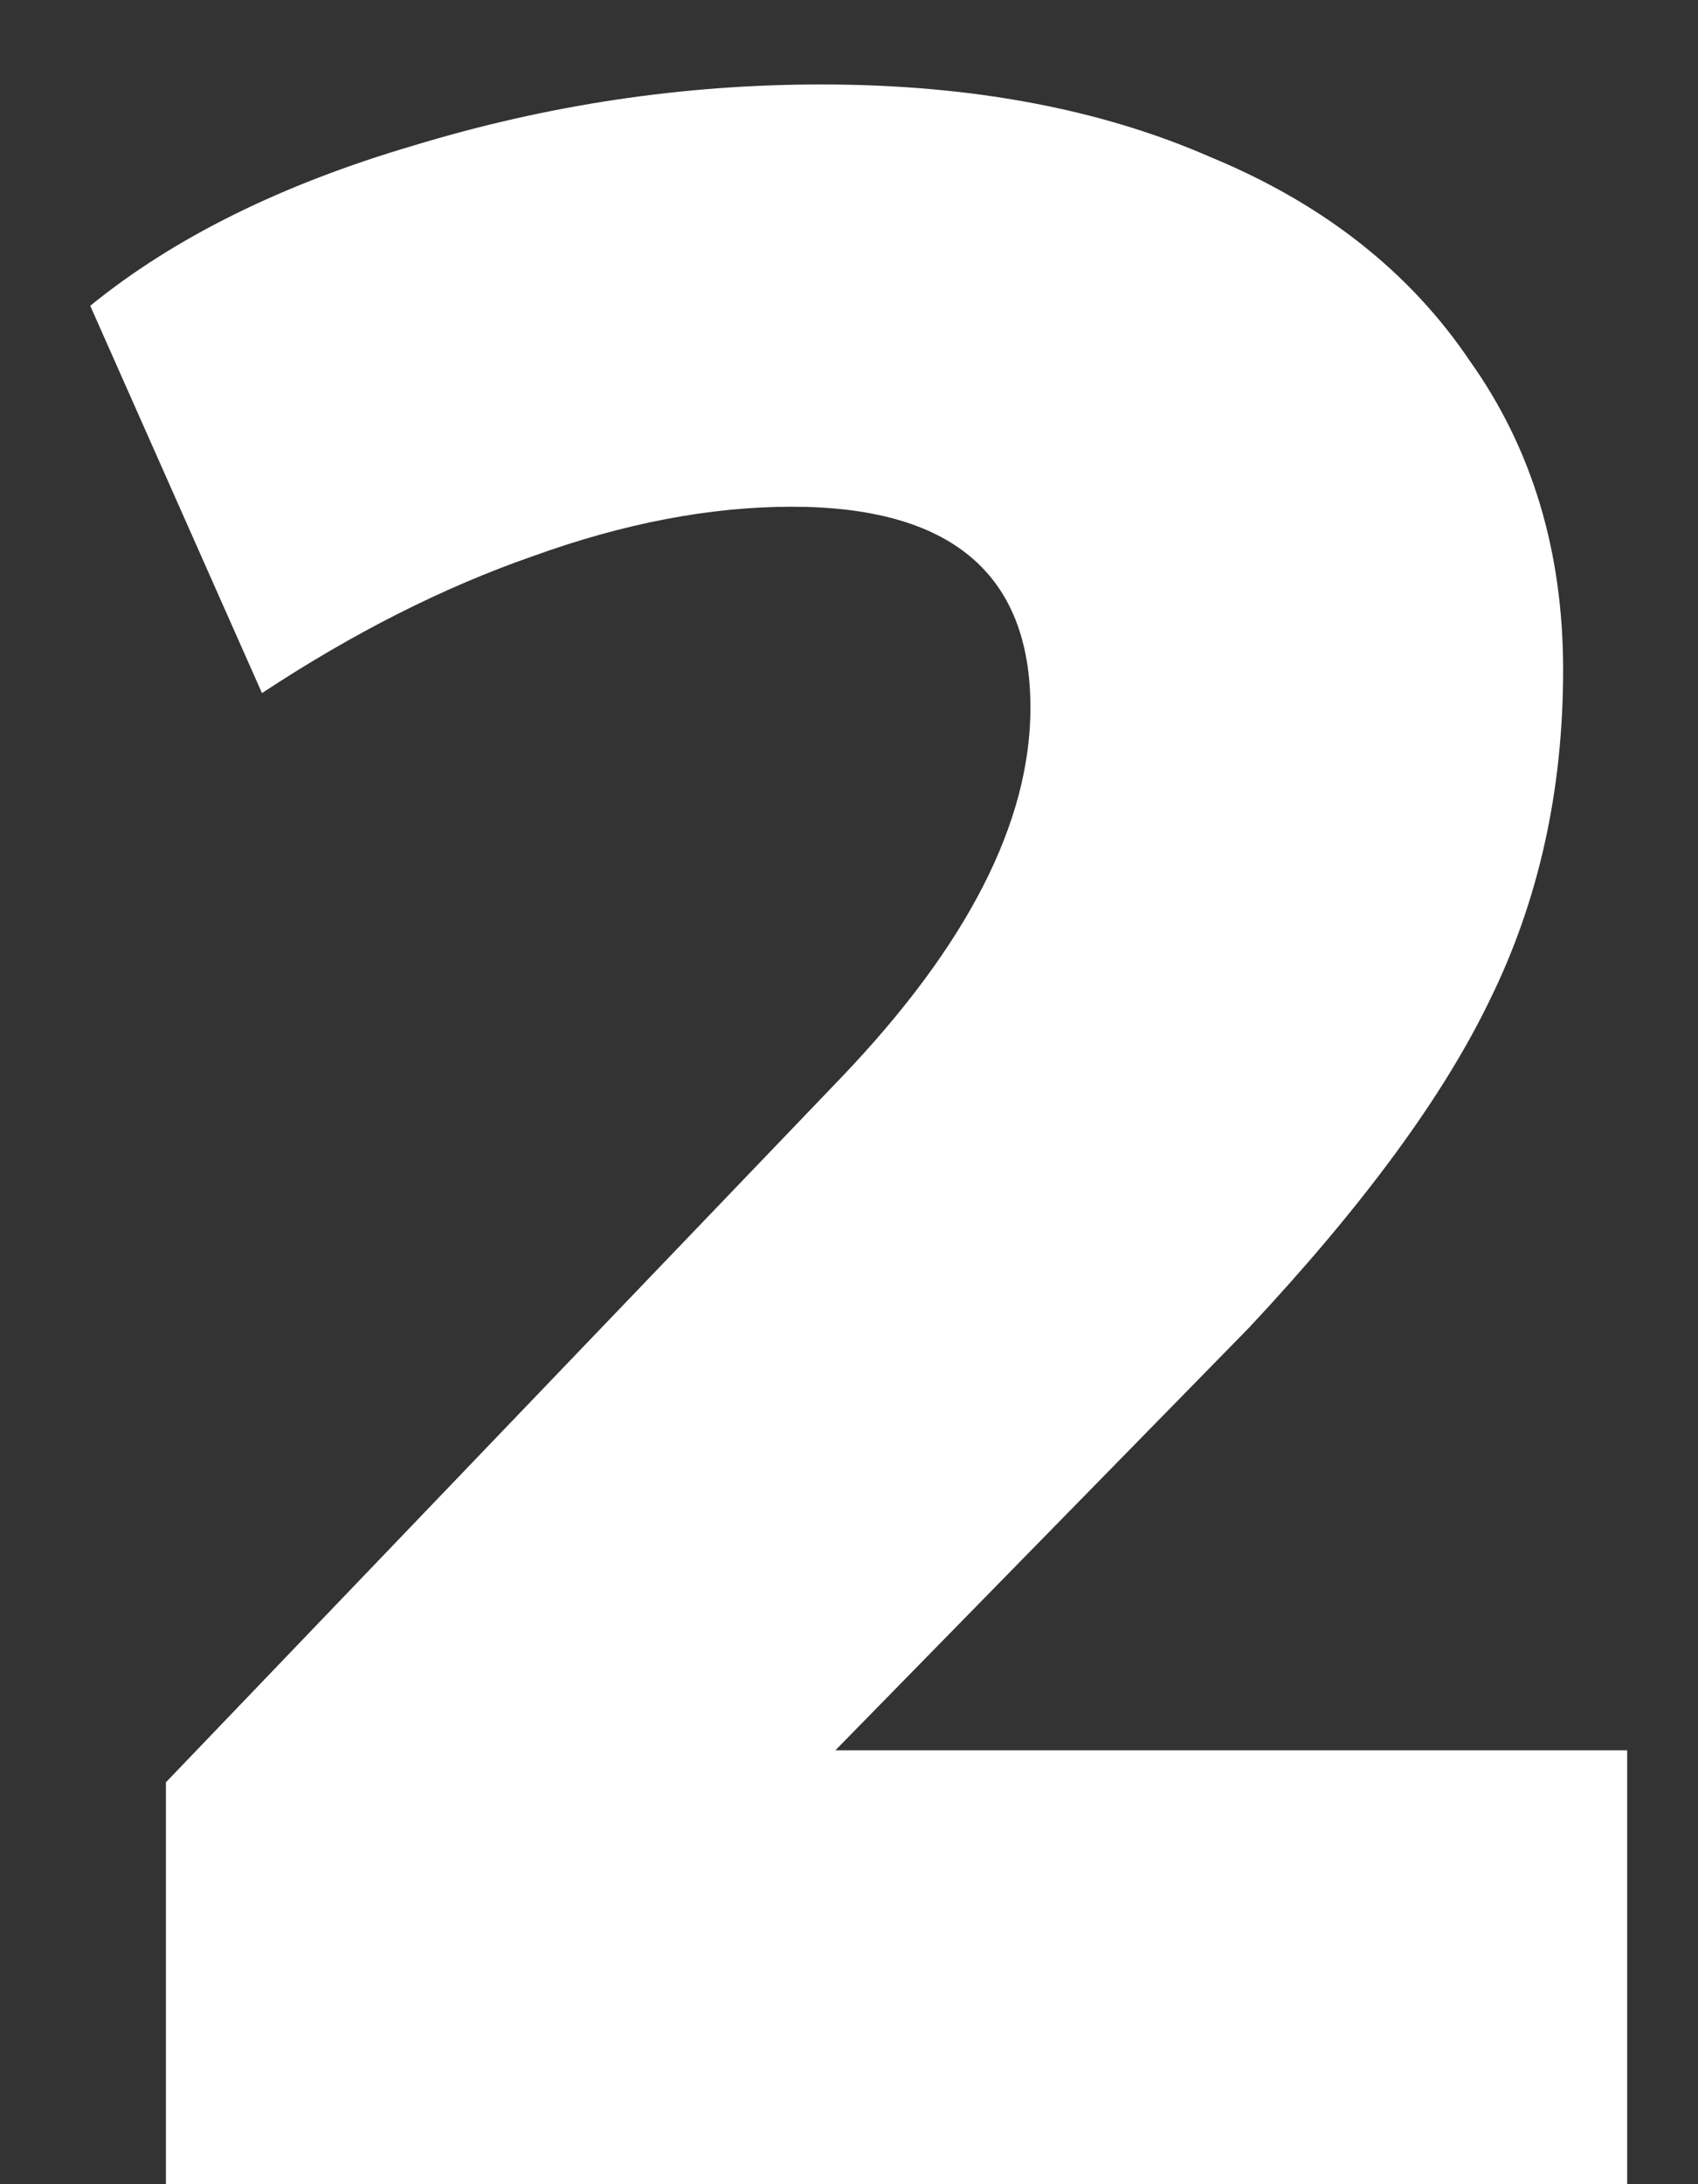 <svg width="14" height="18" viewBox="0 0 14 18" fill="none" xmlns="http://www.w3.org/2000/svg">
<rect x="0" y="0" width="14" height="18" fill="#333333" stroke="none"/>
<path d="M13.416 14.424V18H1.368V14.688L6.936 8.88C7.976 7.792 8.496 6.776 8.496 5.832C8.496 4.728 7.84 4.176 6.528 4.176C5.856 4.176 5.144 4.312 4.392 4.584C3.656 4.84 2.912 5.216 2.16 5.712L0.744 2.52C1.432 1.96 2.32 1.52 3.408 1.2C4.512 0.864 5.632 0.696 6.768 0.696C8 0.696 9.072 0.896 9.984 1.296C10.912 1.68 11.624 2.24 12.12 2.976C12.632 3.696 12.888 4.544 12.888 5.52C12.888 6.512 12.688 7.416 12.288 8.232C11.904 9.032 11.24 9.936 10.296 10.944L6.888 14.424H13.416Z" fill="white"/>
</svg>

